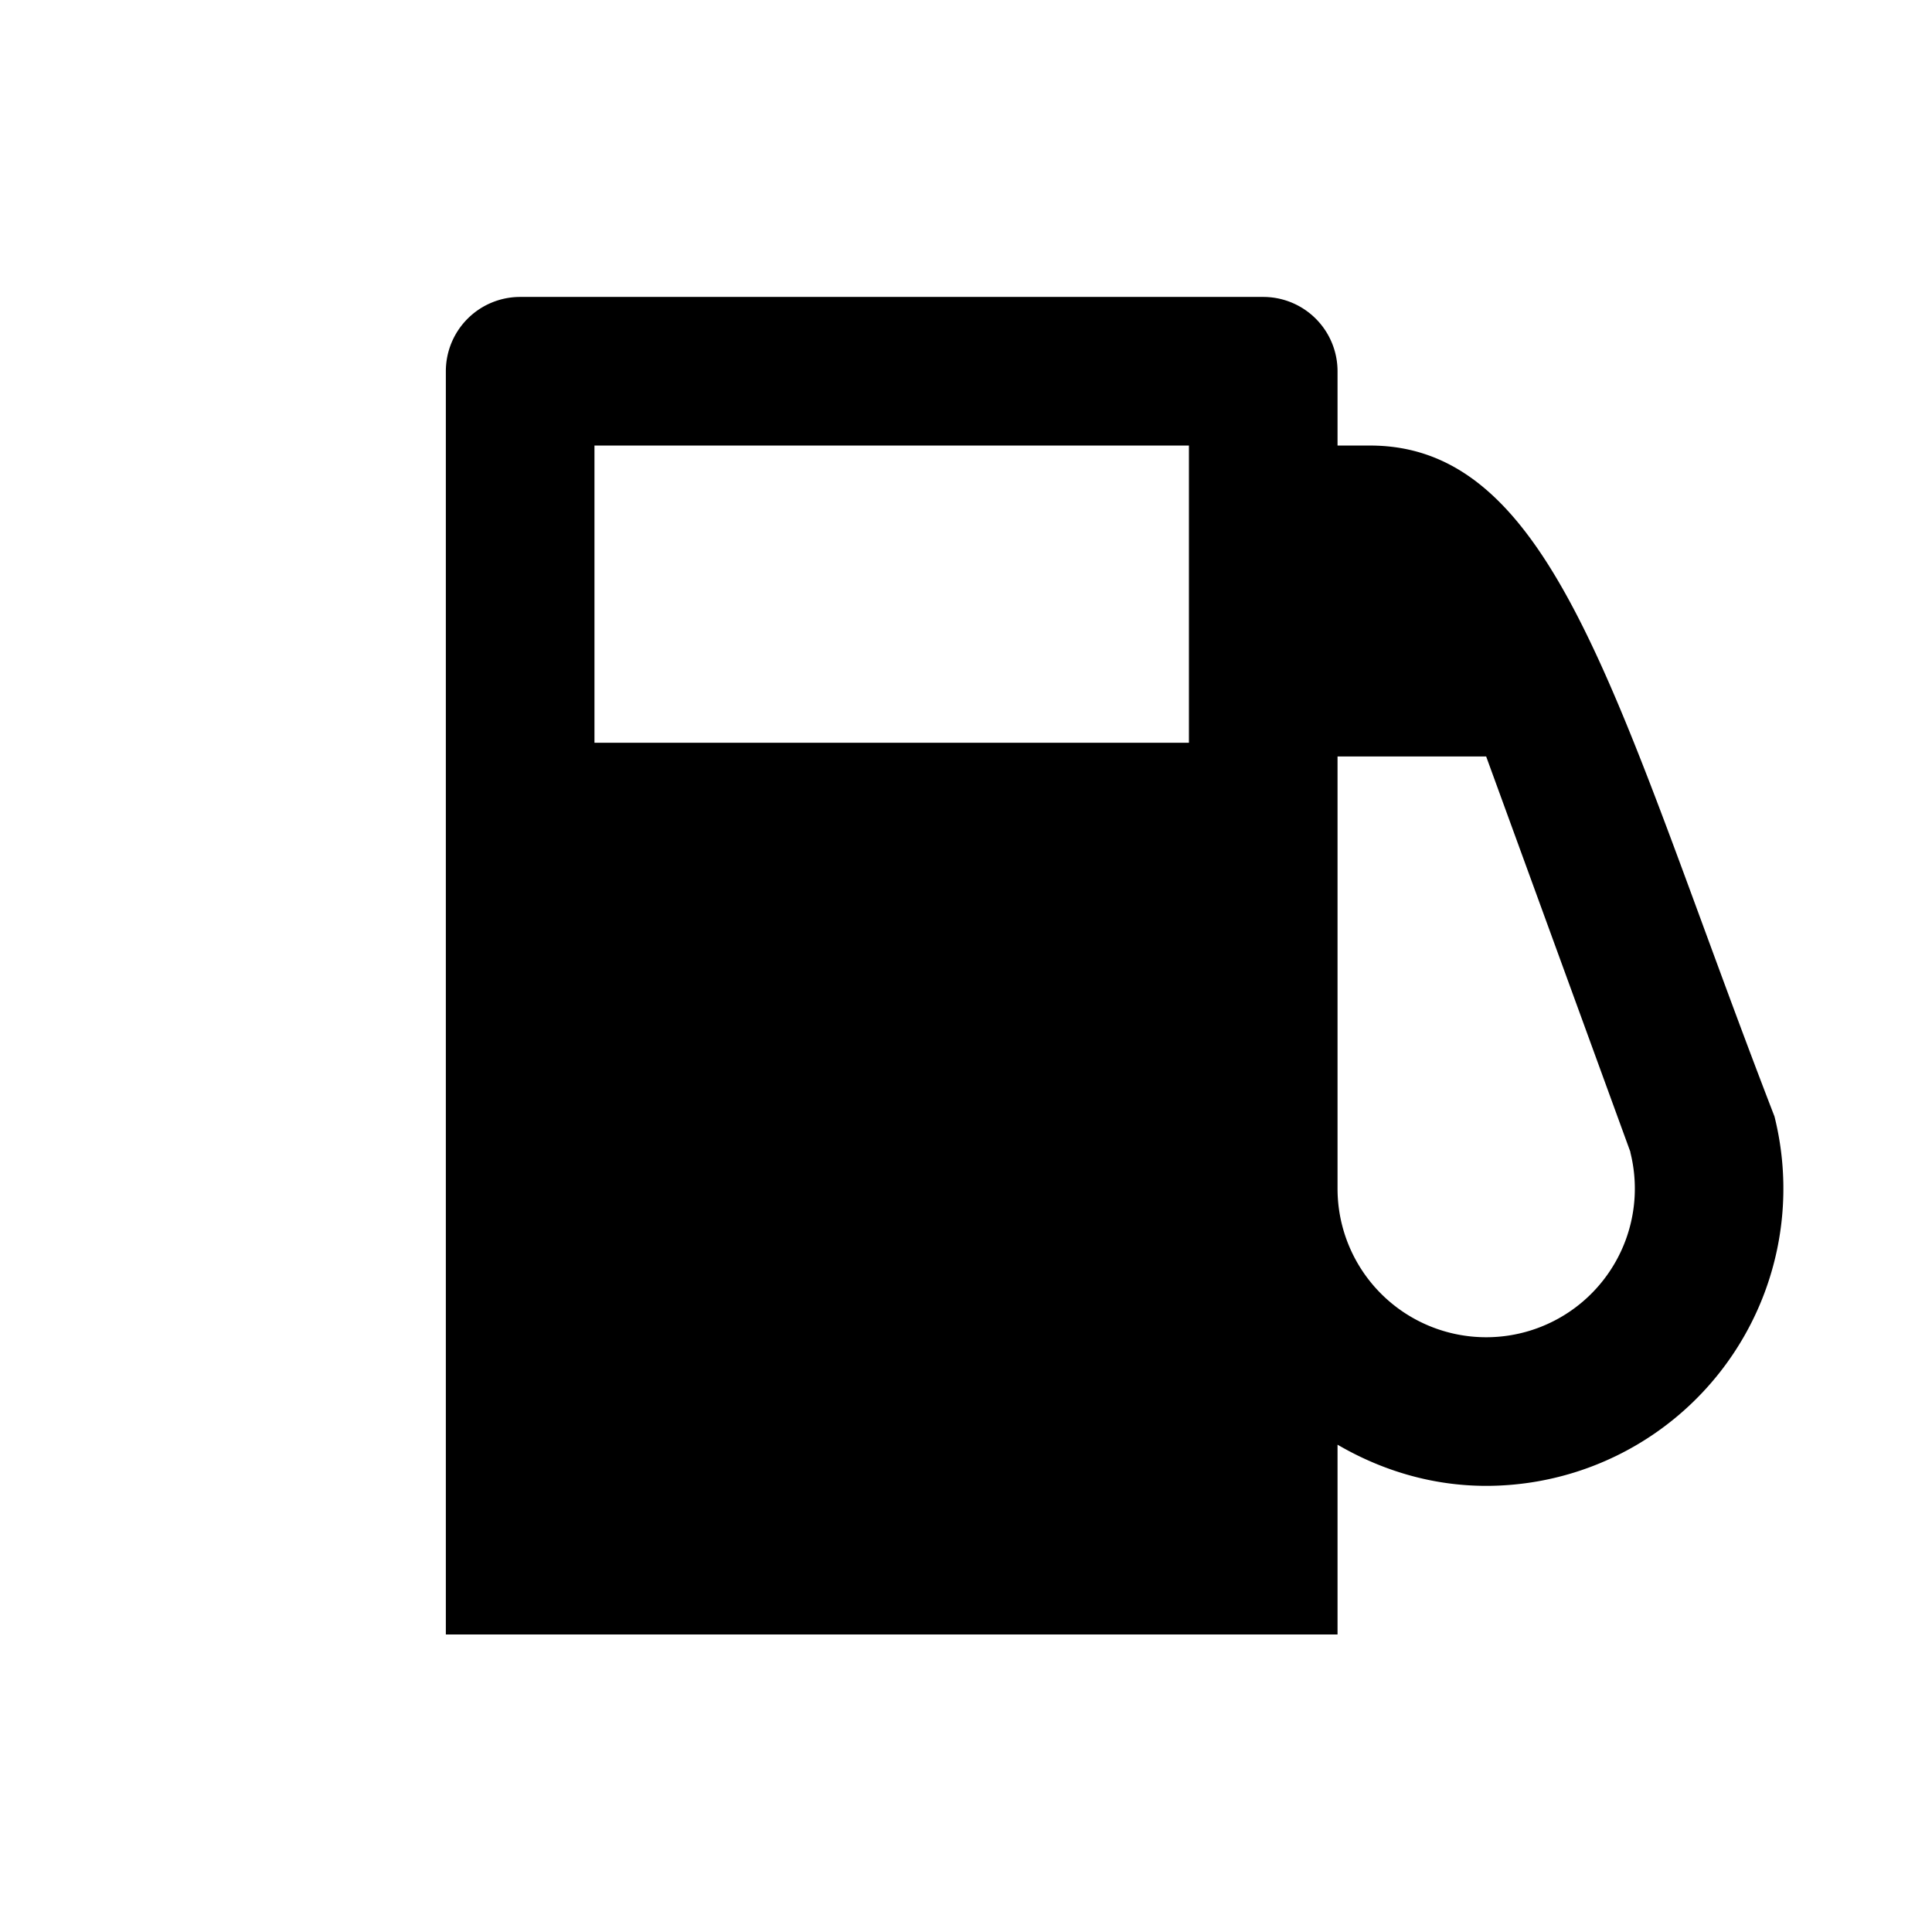 <svg xmlns="http://www.w3.org/2000/svg" viewBox="0 0 13 13"><path d="M11.94 7.512c-1.05-2.717-1.456-4.514-2.721-4.514H9v-.5a.5.5 0 0 0-.5-.5h-5a.5.5 0 0 0-.5.5v8.5h6V9.721c.295.172.634.277 1 .277a2 2 0 0 0 1.94-2.486zM8 4.998H4v-2h4v2zm2 4a1 1 0 0 1-1-1V5.09h1l.969 2.657.002.006h-.001A1 1 0 0 1 10 8.998z"/></svg>